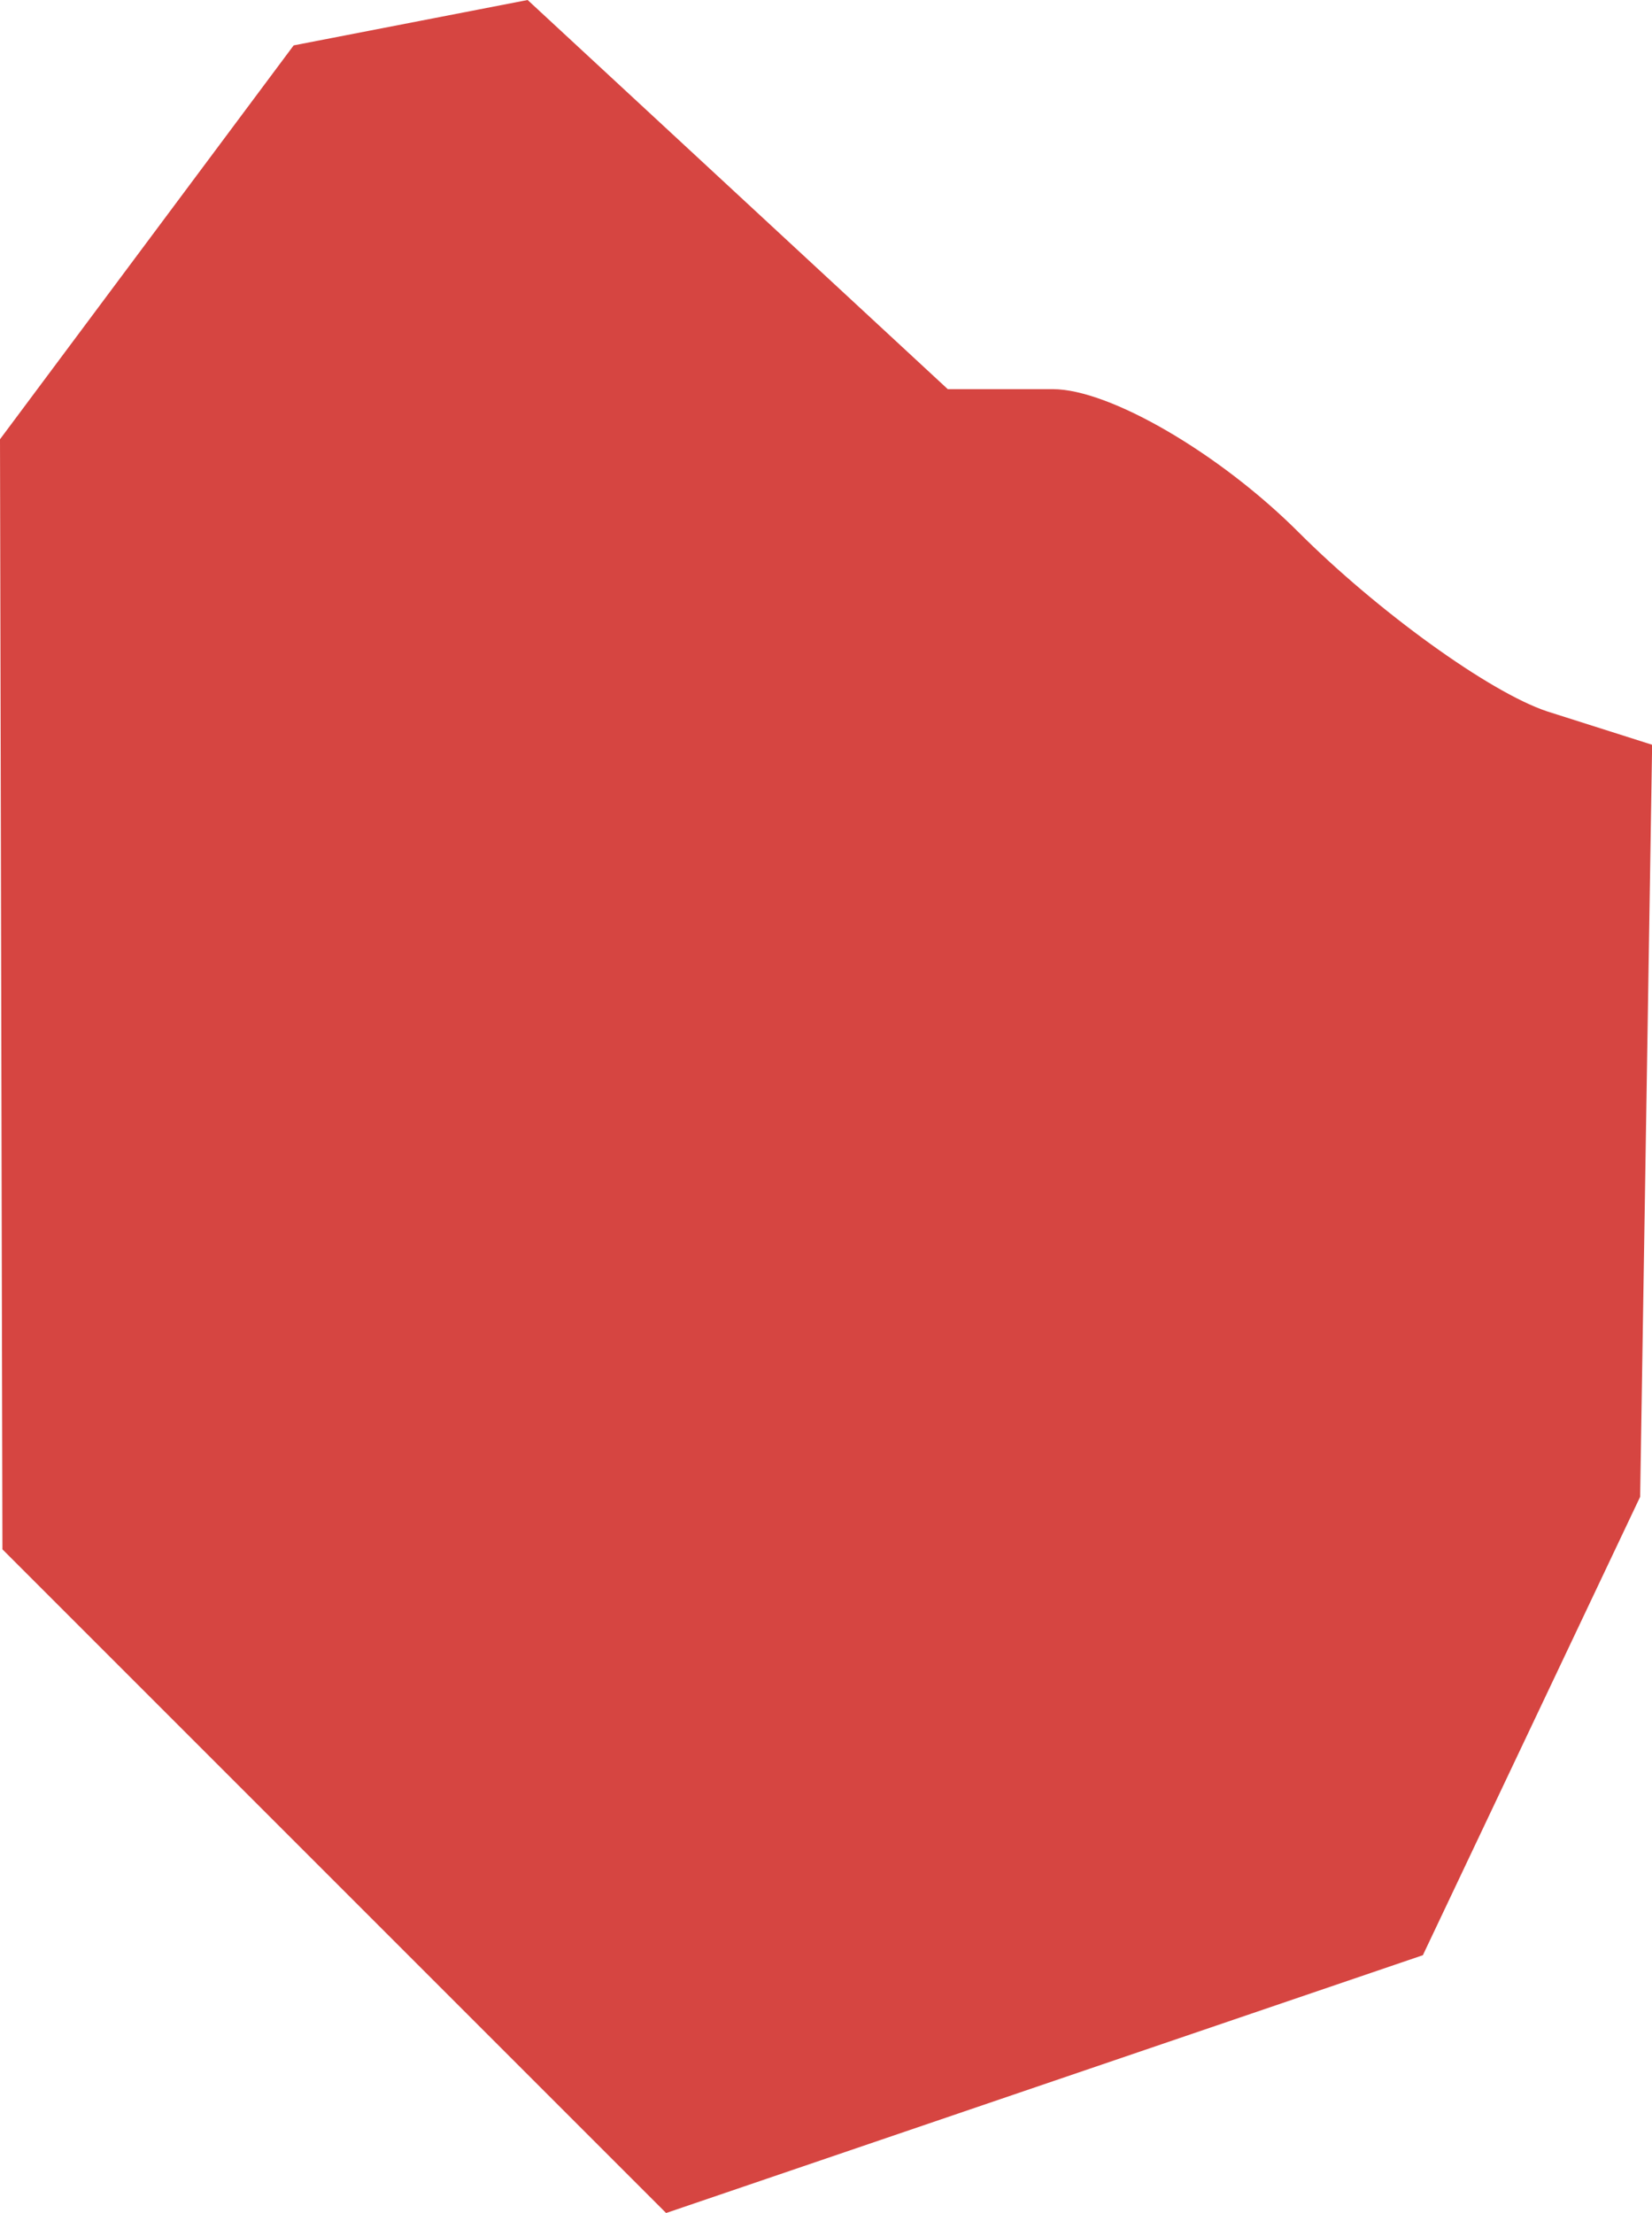 <?xml version="1.0" encoding="UTF-8" standalone="no"?>
<svg
   xmlns:dc="http://purl.org/dc/elements/1.1/"
   xmlns:cc="http://creativecommons.org/ns#"
   xmlns:rdf="http://www.w3.org/1999/02/22-rdf-syntax-ns#"
   xmlns:svg="http://www.w3.org/2000/svg"
   xmlns="http://www.w3.org/2000/svg"
   xmlns:sodipodi="http://sodipodi.sourceforge.net/DTD/sodipodi-0.dtd"
   xmlns:inkscape="http://www.inkscape.org/namespaces/inkscape"
   version="1.0"
   width="12.264"
   height="16.429"
   id="svg2"
   sodipodi:docname="AZ_4.svg"
   inkscape:version="0.92.2 5c3e80d, 2017-08-06">
  <defs
     id="defs30" />
  <sodipodi:namedview
     pagecolor="#ffffff"
     bordercolor="#666666"
     borderopacity="1"
     objecttolerance="10"
     gridtolerance="10"
     guidetolerance="10"
     inkscape:pageopacity="0"
     inkscape:pageshadow="2"
     inkscape:window-width="640"
     inkscape:window-height="480"
     id="namedview28"
     showgrid="false"
     inkscape:zoom="0.12542268"
     inkscape:cx="760.82766"
     inkscape:cy="282.19087"
     inkscape:window-x="0"
     inkscape:window-y="0"
     inkscape:window-maximized="0"
     inkscape:current-layer="svg2" />
  <path
     d="m 4.945,16.429 5.618,-1.914 1.613,-3.403 0.089,-5.583 -0.78,-0.248 C 11.056,5.138 10.226,4.537 9.641,3.952 9.056,3.367 8.238,2.889 7.816,2.889 H 7.036 L 3.917,0 2.18,0.337 0,3.261 0.018,11.502 Z"
     style="fill:#D64541"
     id="AZ_4"
     inkscape:connector-curvature="0" />
</svg>

